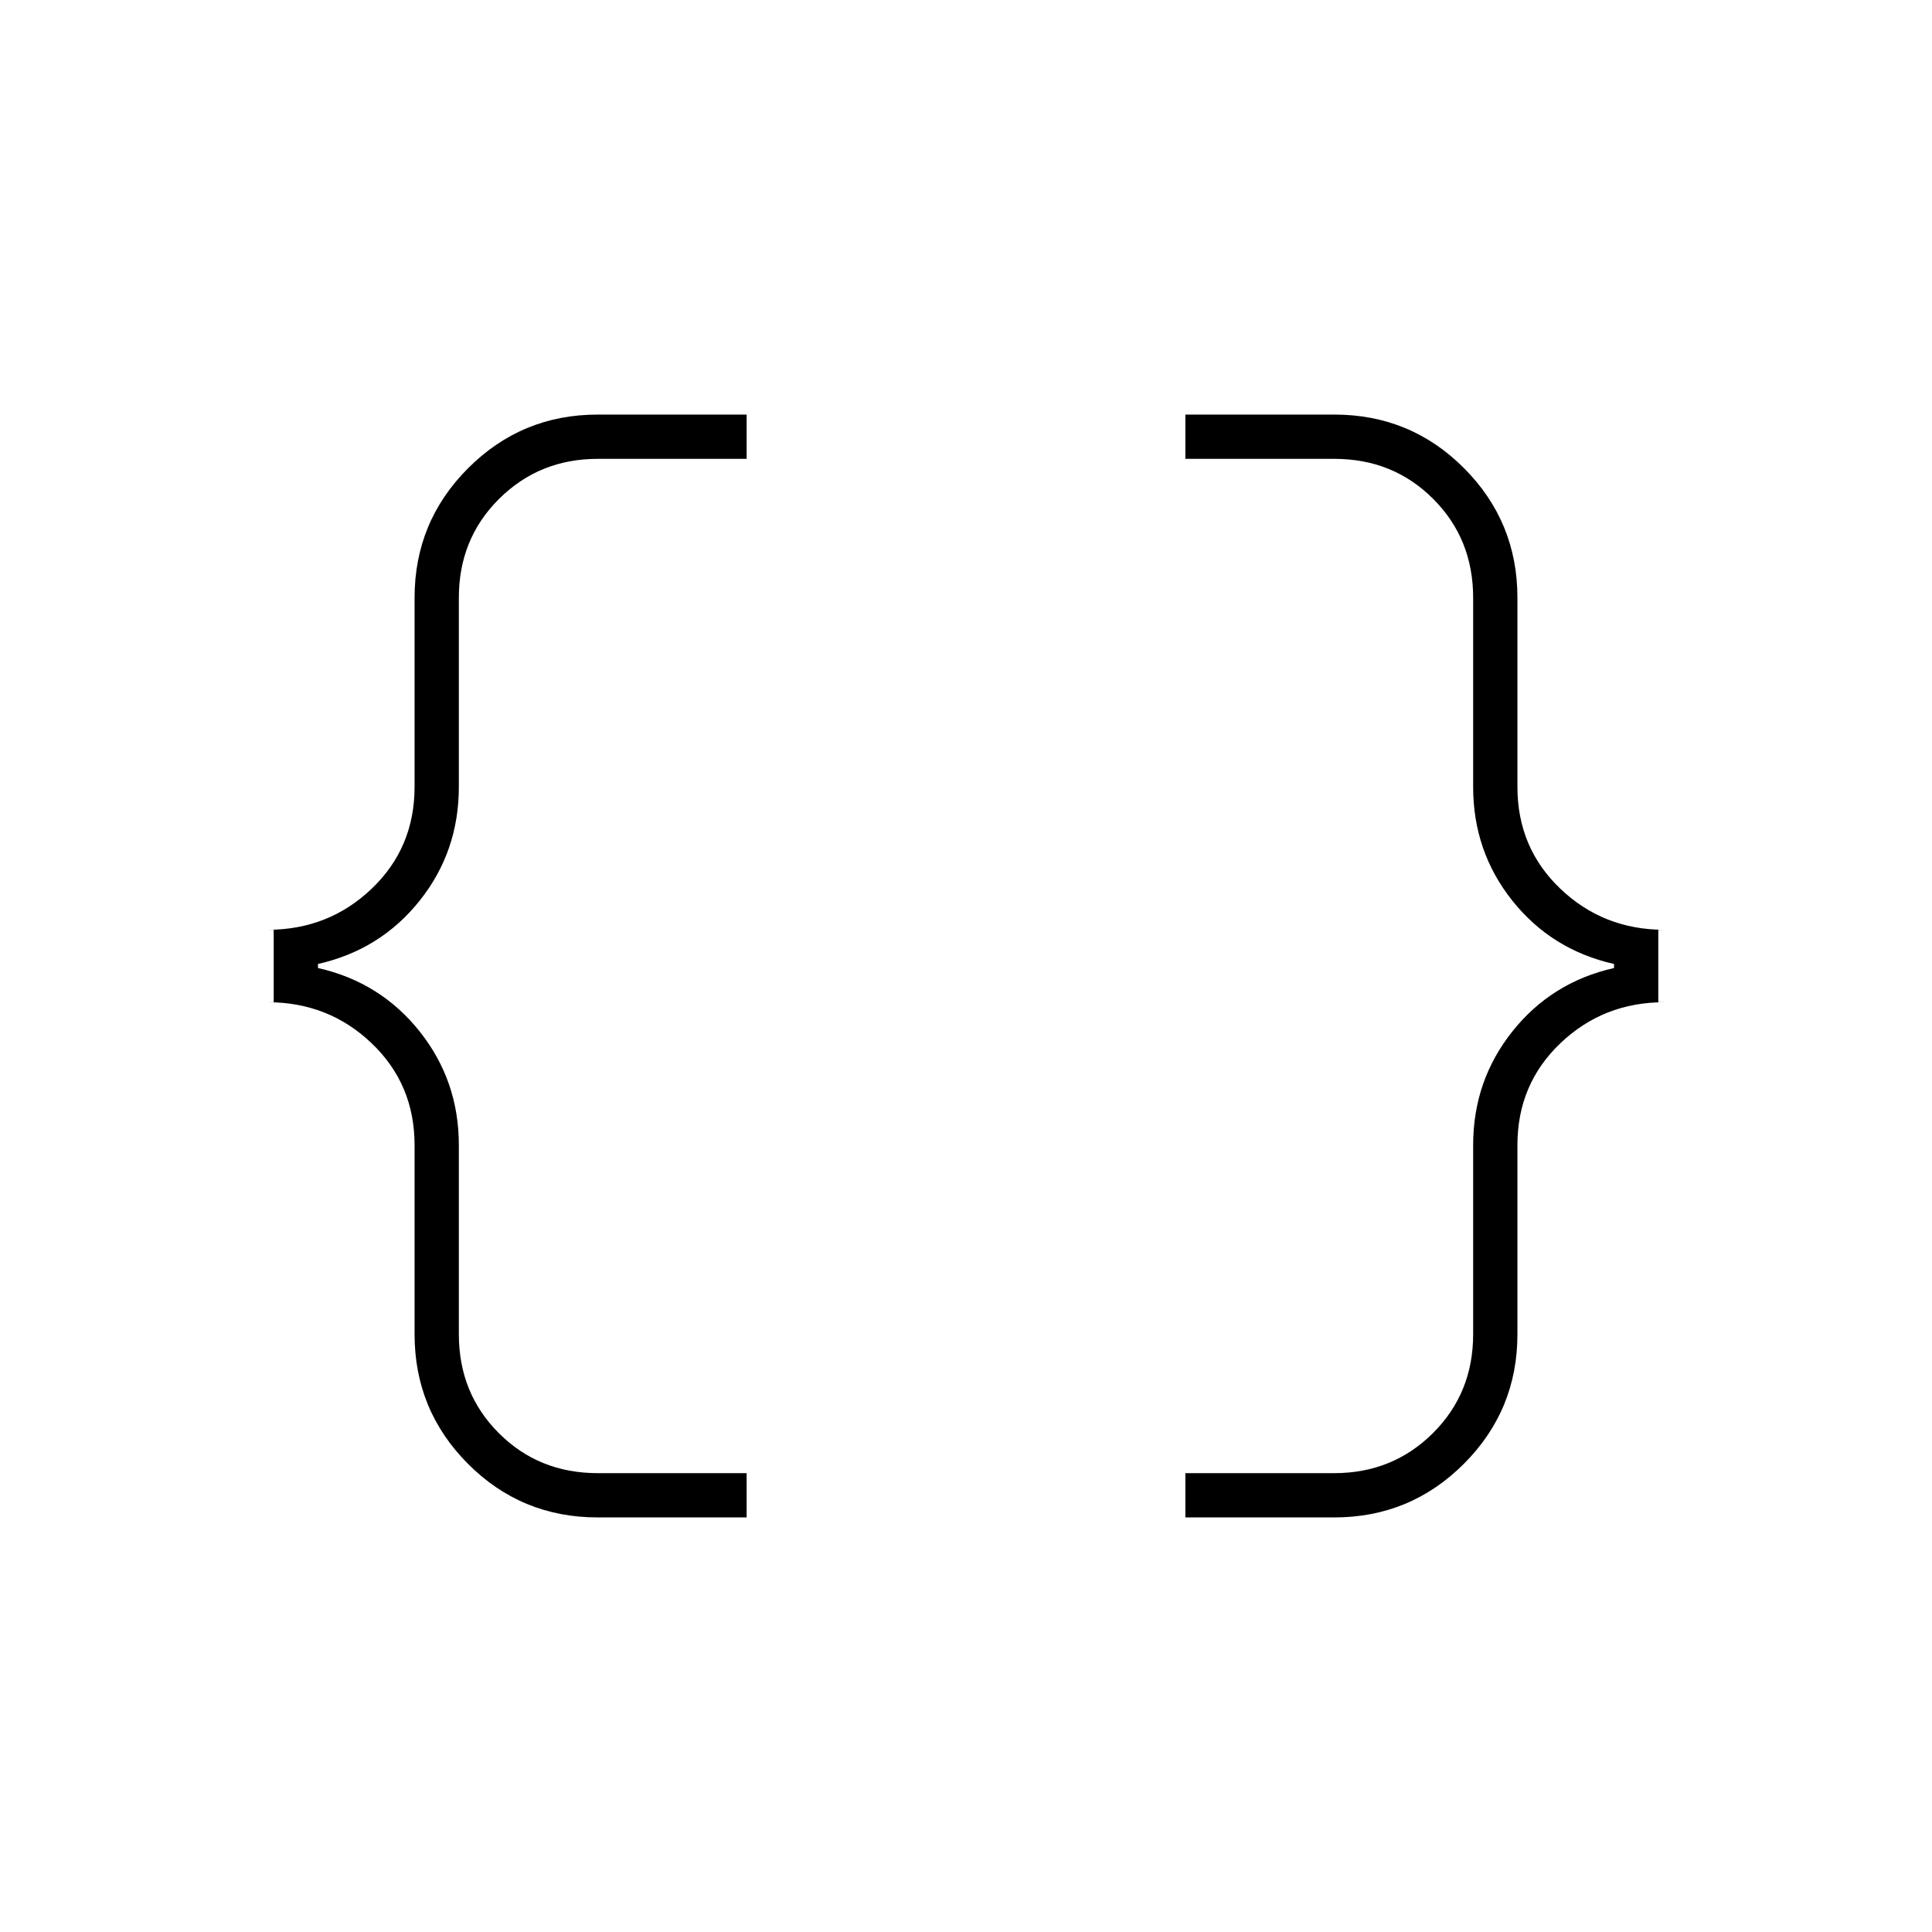 <svg xmlns="http://www.w3.org/2000/svg" width="48" height="48" viewBox="0 -960 960 960"><path d="M589-206v-22h74q29 0 49-19.875T732-297v-94q0-32 19.5-56.5T802-479v-2q-31-7-50.5-31.43T732-569v-94q0-29.25-19.875-49.125T663-732h-74v-22h74q37.917 0 64.458 26.625Q754-700.75 754-663v94q0 30.275 21.362 50.638Q796.725-498 827-498h-3v36h3q-30.275 0-51.638 20.362Q754-421.275 754-391v94q0 37.75-26.625 64.375T663-206h-74Zm-292 0q-37.917 0-64.458-26.625Q206-259.25 206-297v-94q0-30.275-21.363-50.638Q163.275-462 133-462h3v-36h-3q30.275 0 51.637-20.362Q206-538.725 206-569v-94q0-37.75 26.625-64.375T297-754h74v22h-74q-29 0-49 19.875T228-663v94q0 32.14-19.5 56.57T158-481v2q31 7 50.5 31.5T228-391v94q0 29.25 19.875 49.125T297-228h74v22h-74Z"/></svg>
